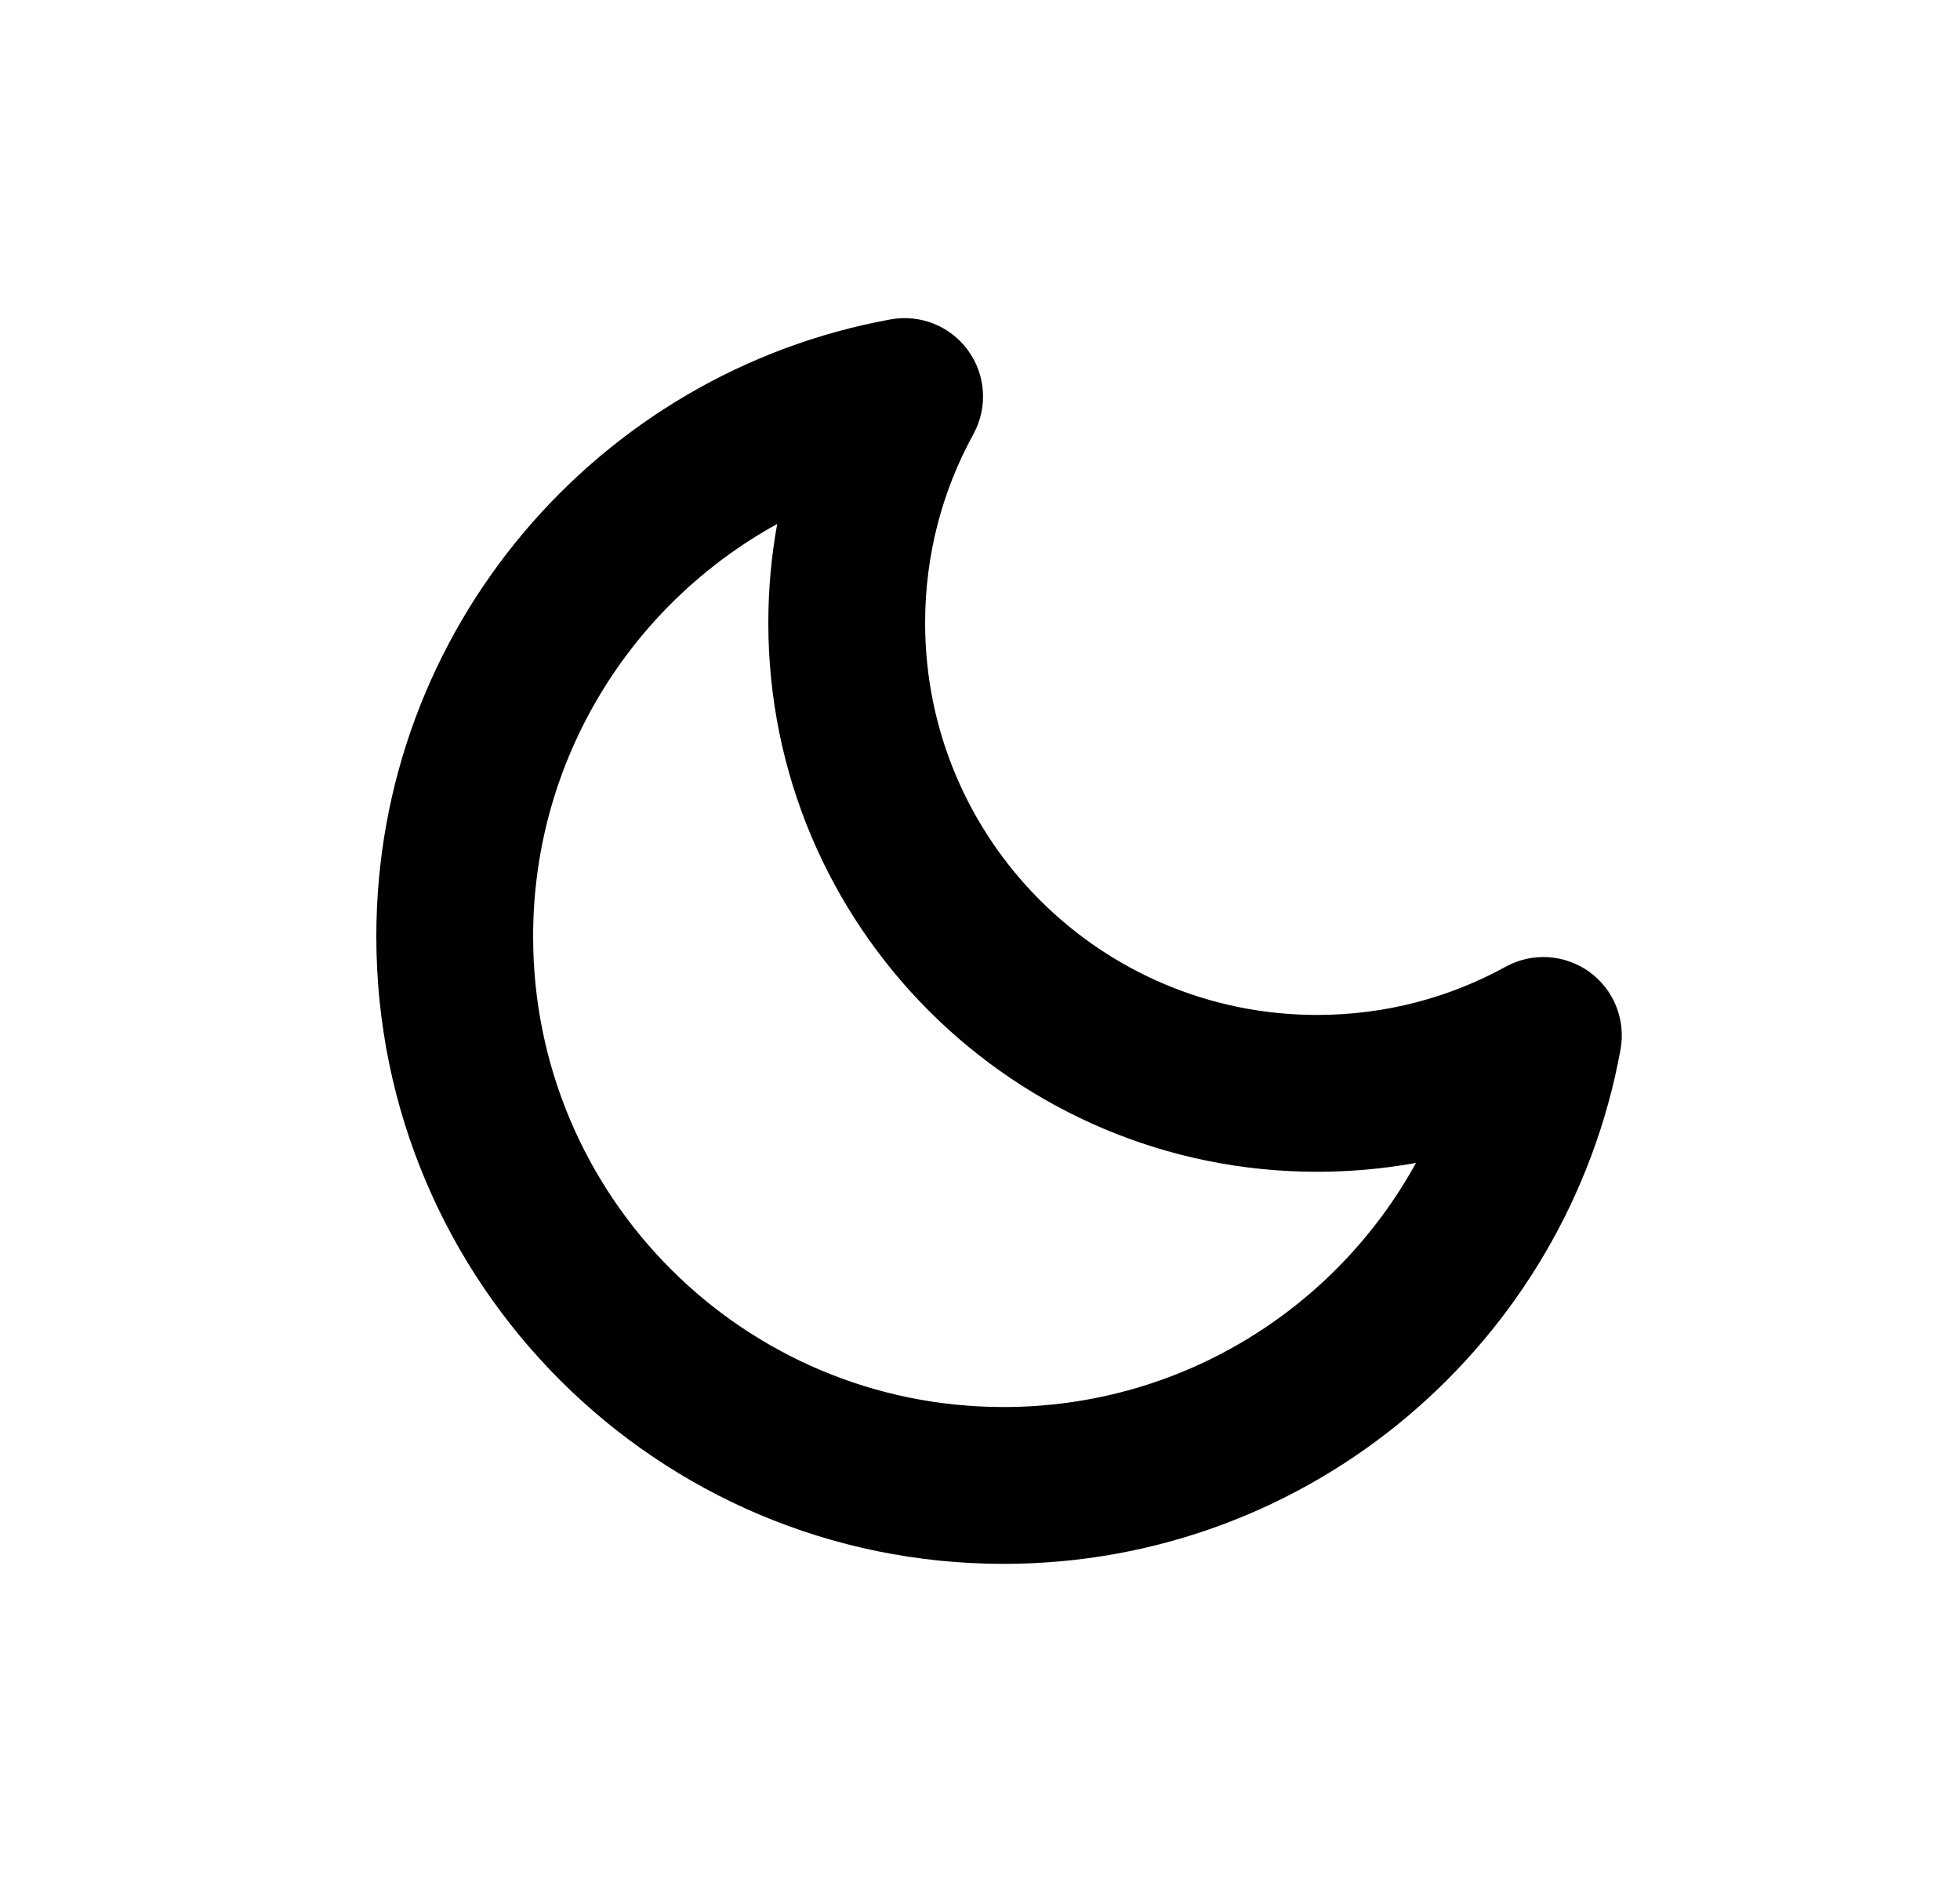 <svg width="25" height="24" viewBox="0 0 25 24" fill="none" xmlns="http://www.w3.org/2000/svg">
<path fill-rule="evenodd" clip-rule="evenodd" d="M12.35 4.472C12.576 4.785 12.601 5.2 12.415 5.538C12.023 6.251 11.8 7.07 11.8 7.943C11.8 10.705 14.038 12.943 16.8 12.943C17.674 12.943 18.492 12.72 19.205 12.328C19.543 12.142 19.958 12.168 20.271 12.393C20.584 12.618 20.739 13.004 20.67 13.384C19.991 17.114 16.727 19.943 12.8 19.943C8.382 19.943 4.8 16.362 4.8 11.943C4.8 8.016 7.629 4.752 11.36 4.073C11.739 4.004 12.125 4.159 12.35 4.472ZM9.913 6.682C8.058 7.702 6.8 9.676 6.8 11.943C6.8 15.257 9.486 17.943 12.8 17.943C15.067 17.943 17.041 16.686 18.061 14.83C17.652 14.904 17.23 14.943 16.8 14.943C12.934 14.943 9.8 11.809 9.8 7.943C9.8 7.513 9.839 7.091 9.913 6.682Z" fill="black"/>
</svg>
